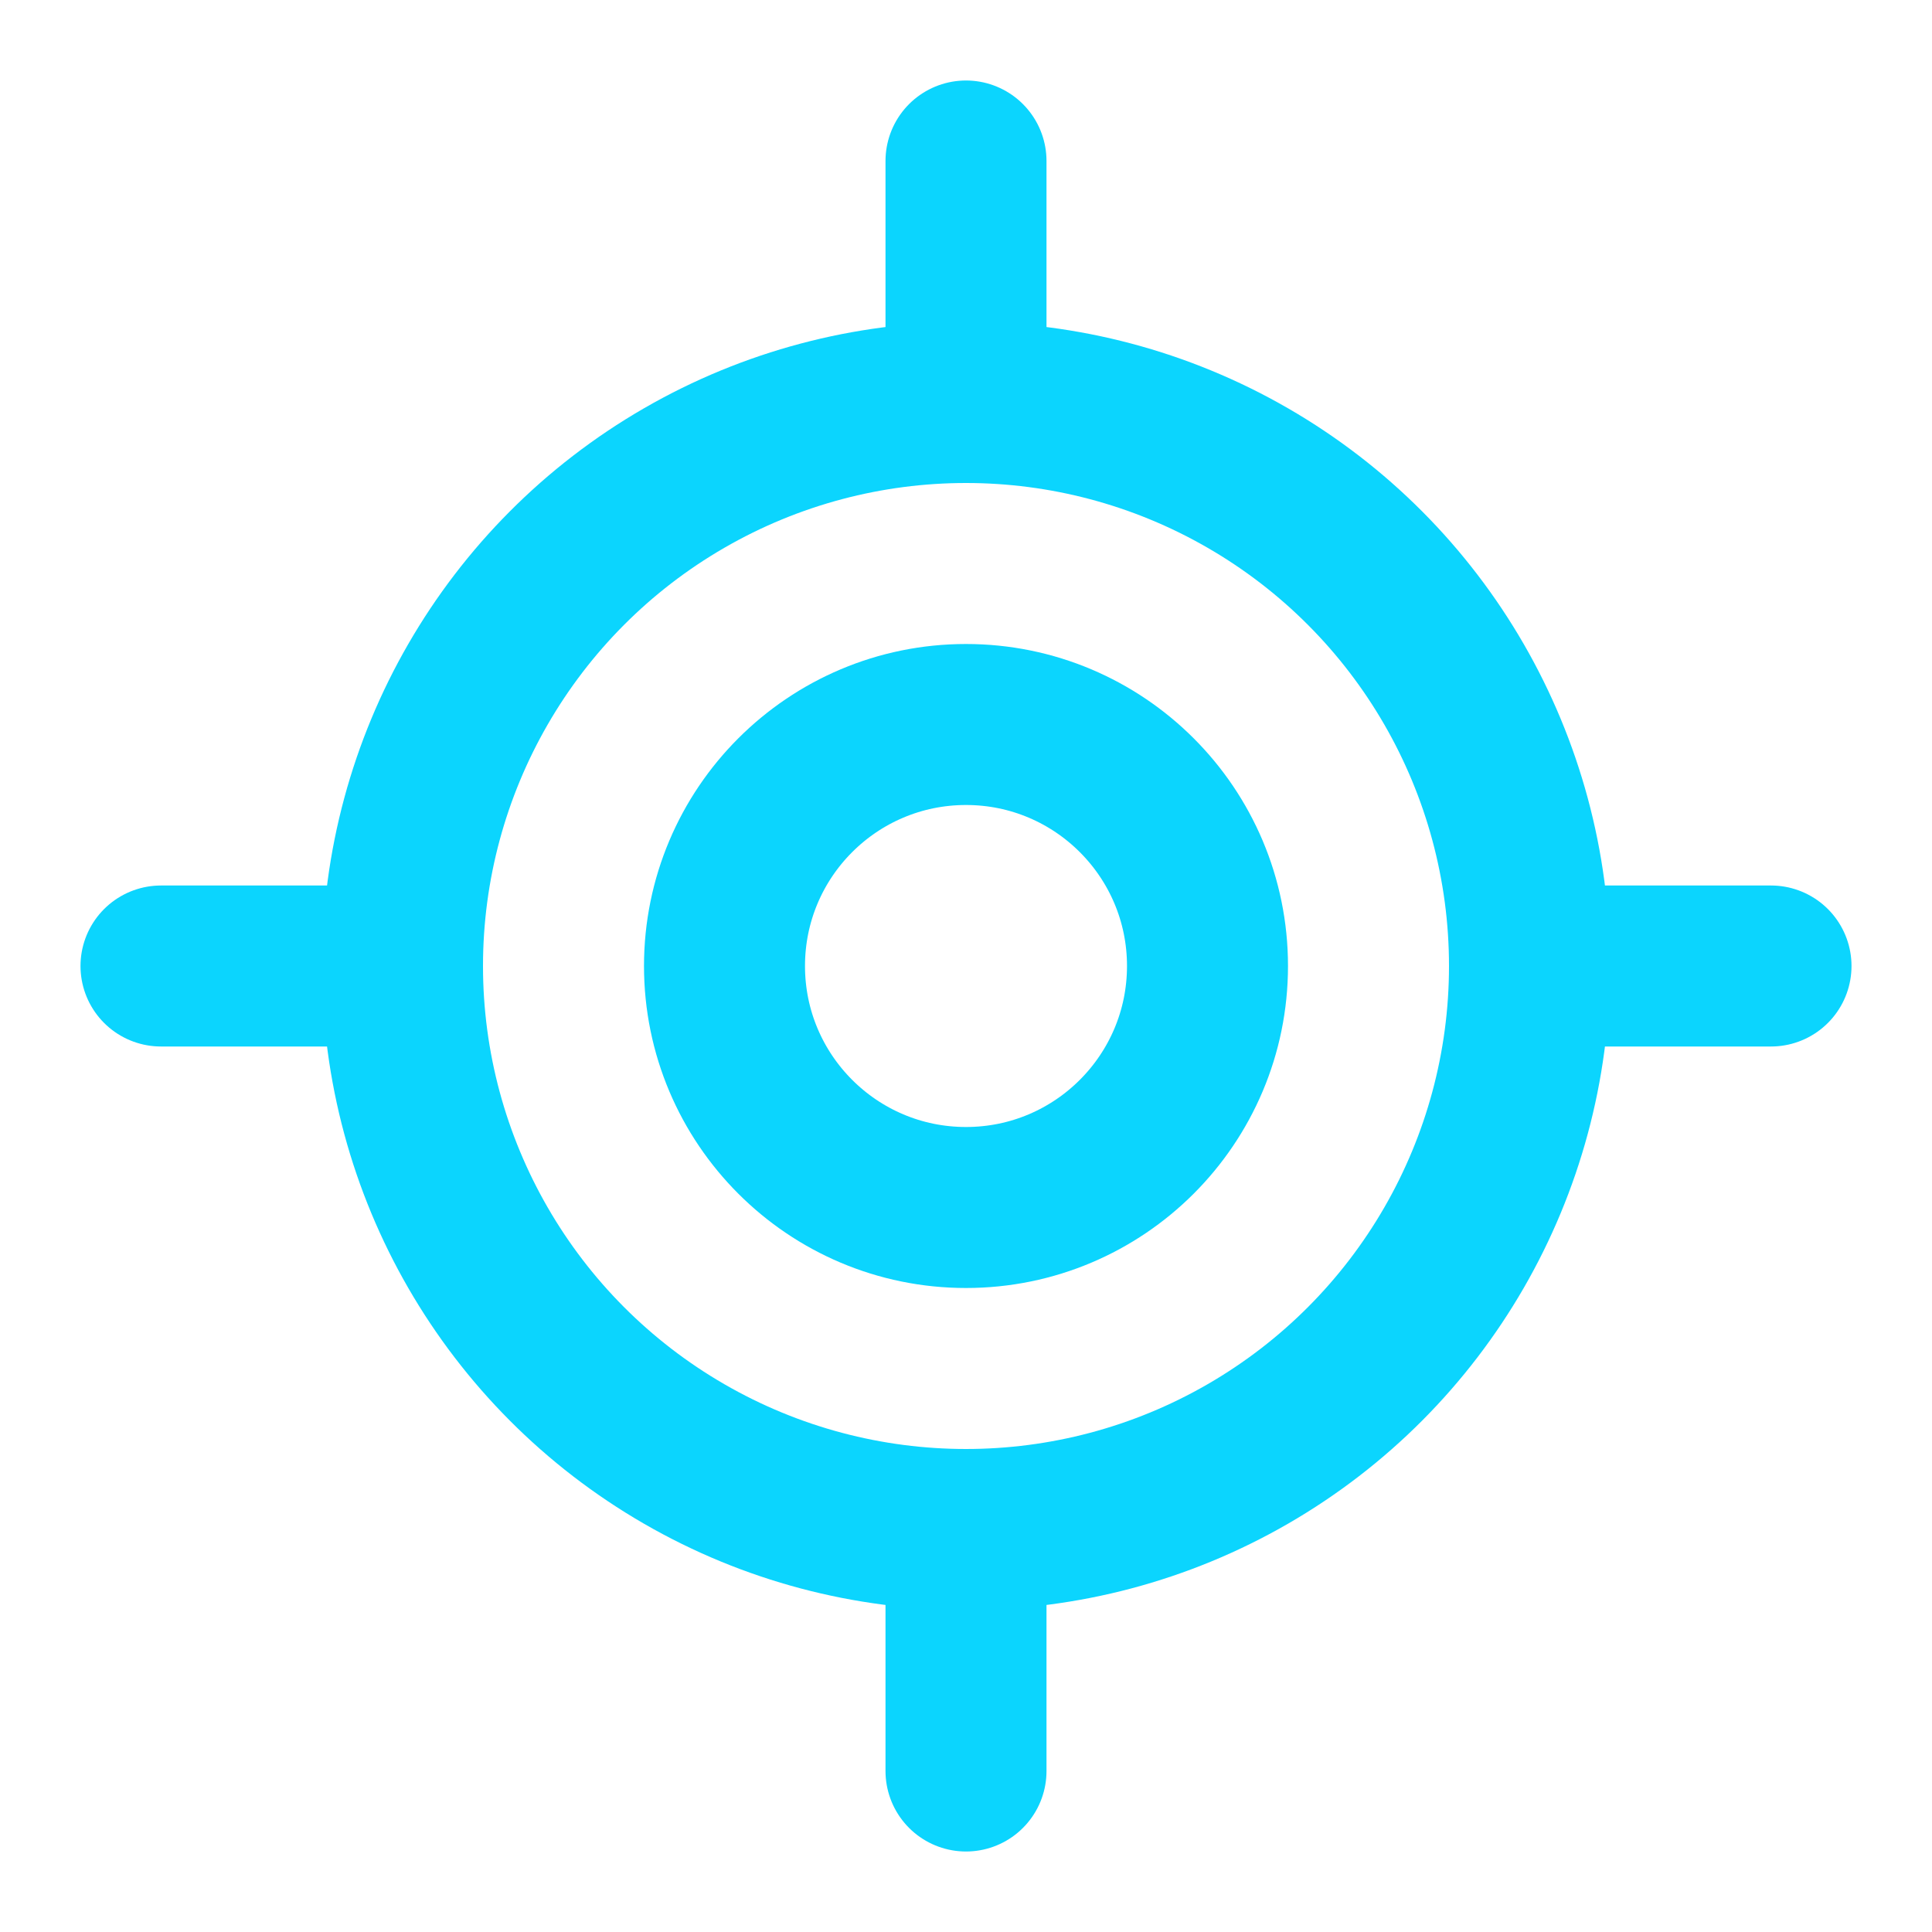<!DOCTYPE svg PUBLIC "-//W3C//DTD SVG 1.1//EN" "http://www.w3.org/Graphics/SVG/1.1/DTD/svg11.dtd">
<!-- Uploaded to: SVG Repo, www.svgrepo.com, Transformed by: SVG Repo Mixer Tools -->
<svg xmlns="http://www.w3.org/2000/svg" width="800px" height="800px" viewBox="0 0 24 24" fill="none" stroke="#0bd5fe" stroke-width="2" stroke-linecap="round" stroke-linejoin="round">
<g id="SVGRepo_bgCarrier" stroke-width="0"/>
<g id="SVGRepo_tracerCarrier" stroke-linecap="round" stroke-linejoin="round"/>
<g id="SVGRepo_iconCarrier"> <line x1="2" x2="5" y1="12" y2="12"/> <line x1="19" x2="22" y1="12" y2="12"/> <line x1="12" x2="12" y1="2" y2="5"/> <line x1="12" x2="12" y1="19" y2="22"/> <circle cx="12" cy="12" r="7"/> <circle cx="12" cy="12" r="3"/> </g>
</svg>
